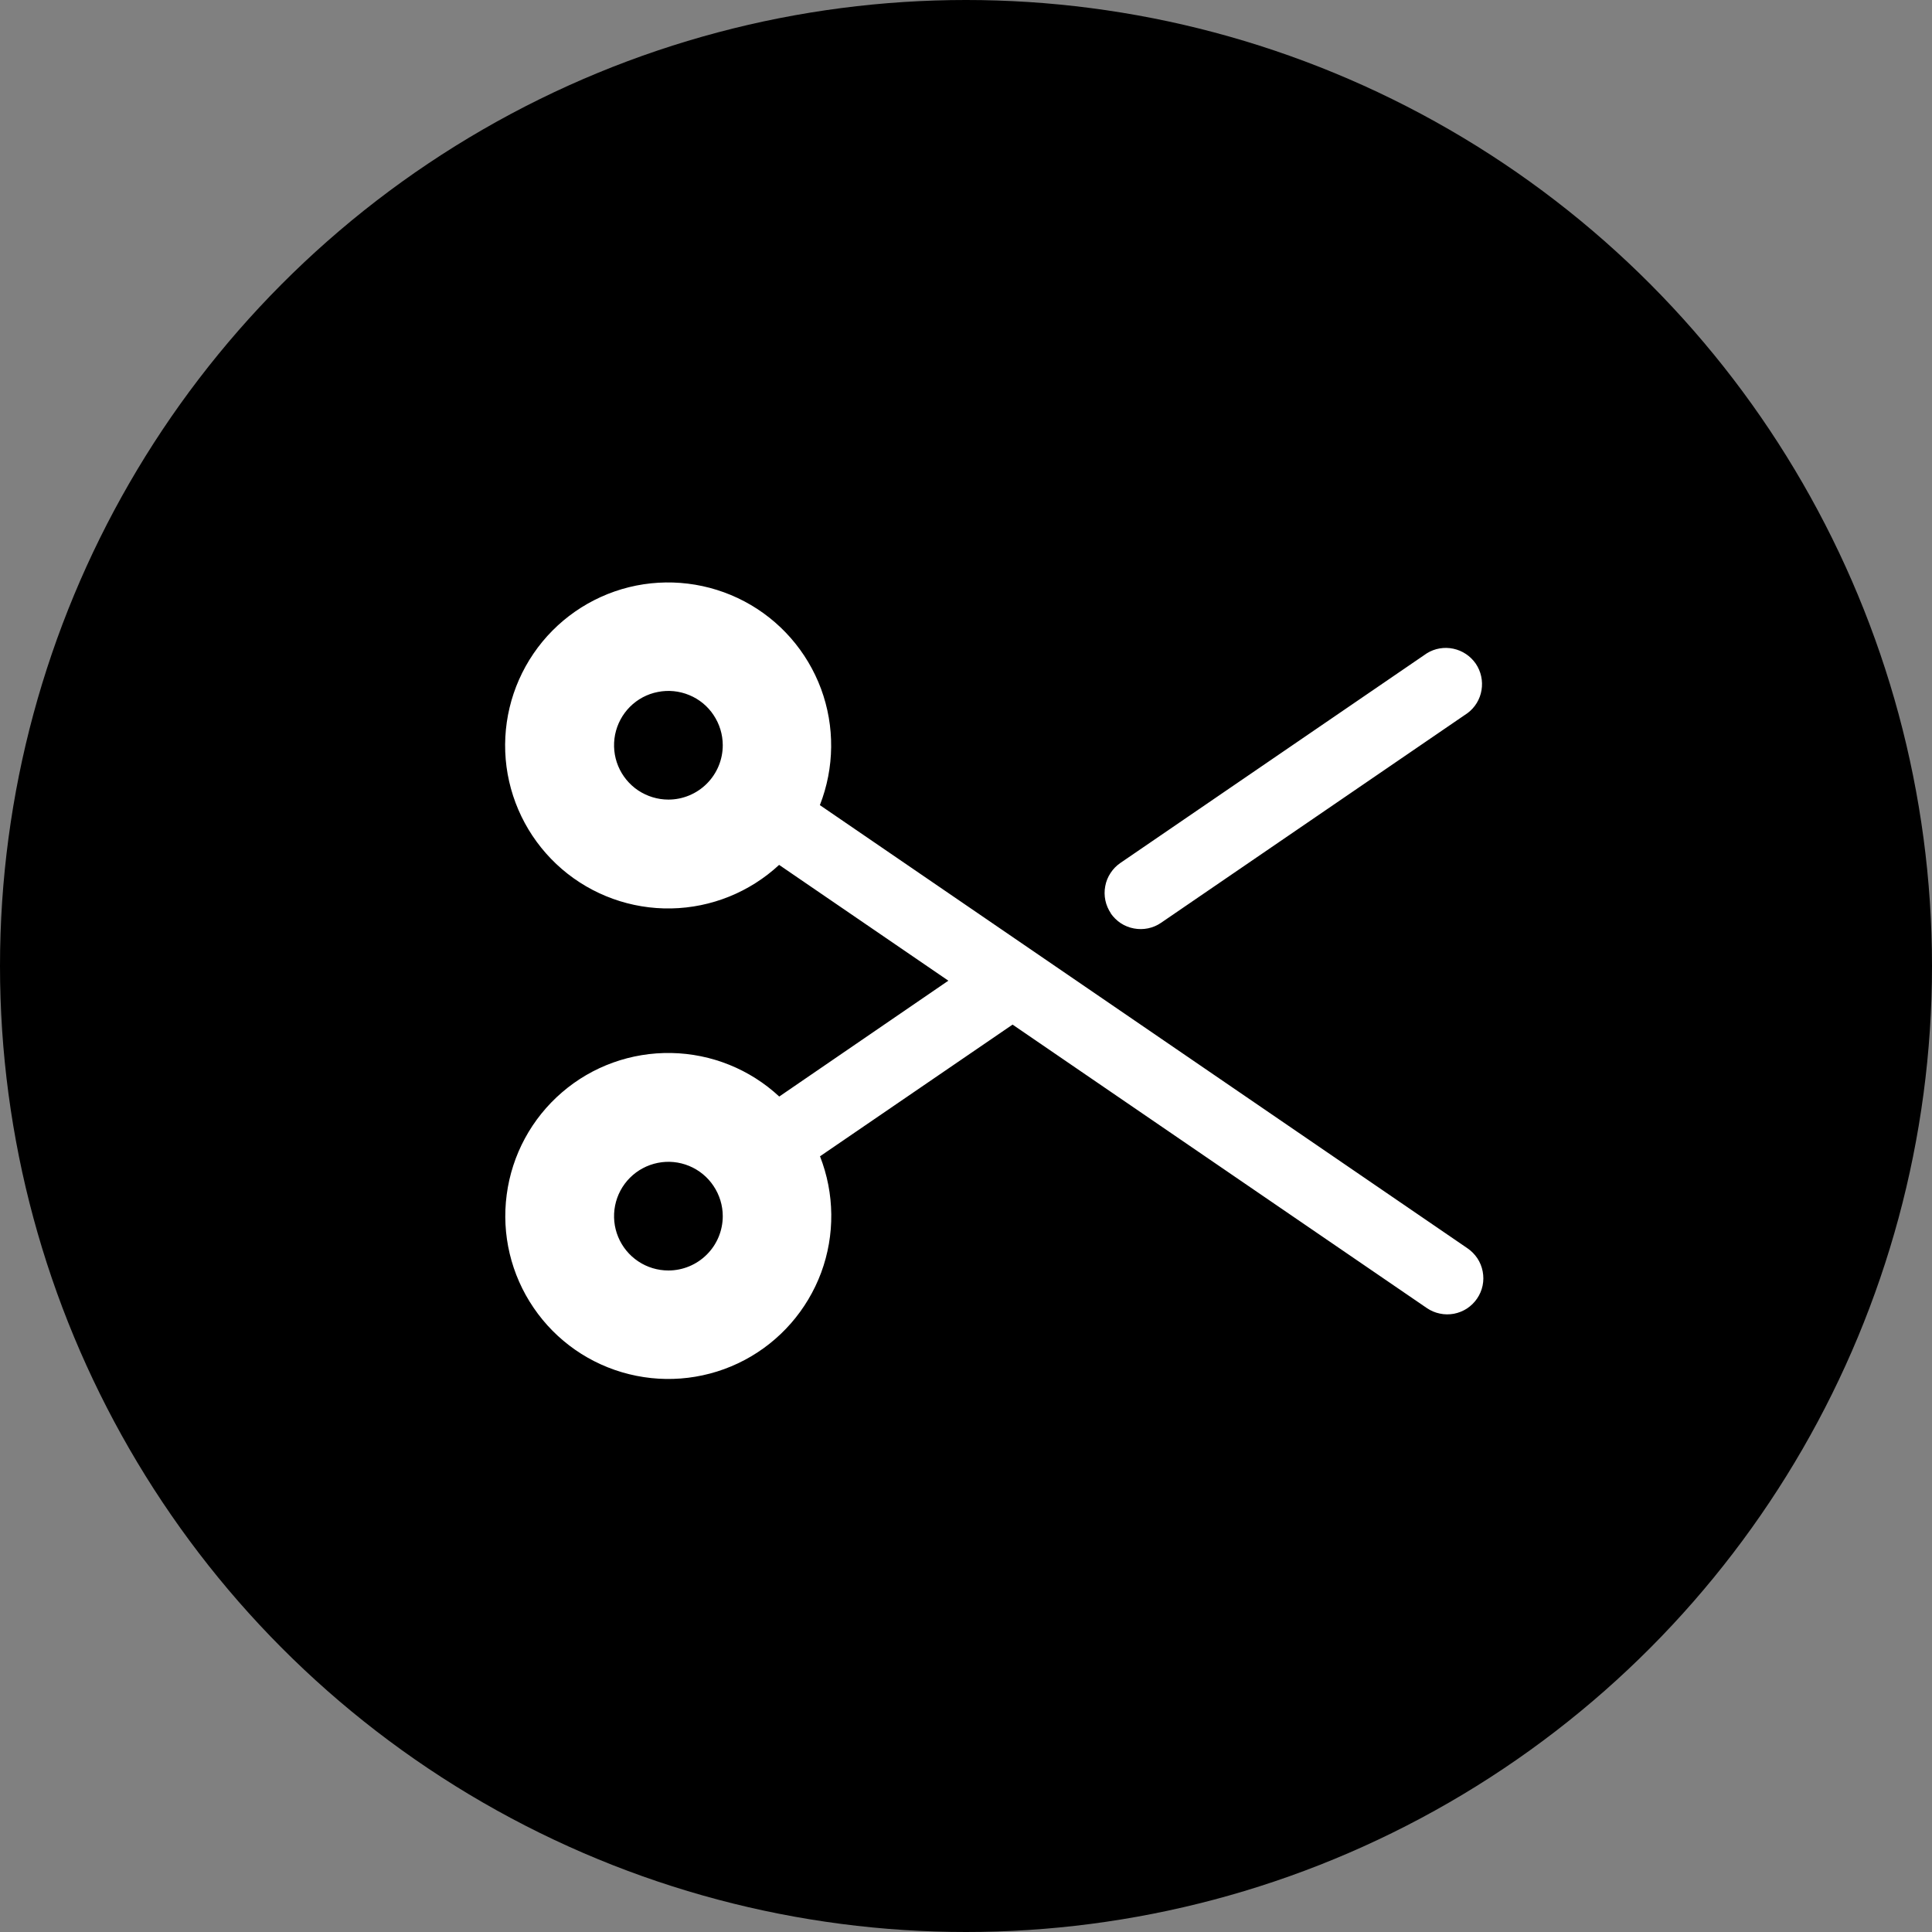 <svg width="30" height="30" viewBox="0 0 30 30" fill="none" xmlns="http://www.w3.org/2000/svg">
<rect x="0" y="0" width="30" height="30" fill="#808080" stroke="none"/>
<circle cx="15" cy="15" r="15" fill="#F1B183" style="fill:#F1B183;fill:color(display-p3 0.945 0.695 0.514);fill-opacity:1;"/>
<path d="M17.25 14.183C17.209 14.122 17.179 14.053 17.164 13.981C17.149 13.908 17.148 13.834 17.162 13.761C17.175 13.688 17.203 13.619 17.244 13.557C17.284 13.495 17.336 13.442 17.397 13.4L22.155 10.145C22.278 10.068 22.426 10.043 22.567 10.073C22.709 10.103 22.834 10.187 22.916 10.306C22.997 10.426 23.029 10.573 23.005 10.716C22.982 10.858 22.904 10.987 22.788 11.073L18.029 14.329C17.968 14.371 17.9 14.4 17.828 14.415C17.755 14.43 17.681 14.431 17.608 14.417C17.535 14.404 17.466 14.376 17.404 14.336C17.343 14.295 17.289 14.243 17.247 14.182L17.25 14.183ZM22.936 20.164C22.895 20.225 22.841 20.277 22.78 20.318C22.718 20.358 22.649 20.386 22.576 20.4C22.503 20.413 22.429 20.413 22.357 20.397C22.284 20.382 22.216 20.353 22.155 20.311L15.723 15.91L12.733 17.955C12.96 18.534 12.967 19.177 12.751 19.761C12.534 20.344 12.111 20.828 11.561 21.119C11.011 21.41 10.372 21.488 9.768 21.338C9.164 21.189 8.636 20.822 8.286 20.307C7.935 19.793 7.786 19.168 7.868 18.551C7.949 17.933 8.255 17.368 8.727 16.962C9.198 16.556 9.803 16.339 10.426 16.351C11.048 16.363 11.644 16.603 12.1 17.027L14.726 15.228L12.098 13.43C11.642 13.853 11.046 14.094 10.424 14.106C9.801 14.118 9.196 13.9 8.724 13.494C8.253 13.088 7.947 12.523 7.865 11.906C7.784 11.289 7.933 10.664 8.284 10.149C8.634 9.635 9.162 9.268 9.766 9.118C10.37 8.969 11.008 9.047 11.559 9.338C12.109 9.629 12.532 10.112 12.749 10.696C12.965 11.28 12.958 11.922 12.731 12.502L22.785 19.382C22.847 19.424 22.899 19.477 22.94 19.538C22.981 19.6 23.009 19.669 23.023 19.742C23.037 19.814 23.037 19.889 23.022 19.962C23.007 20.034 22.978 20.103 22.936 20.164ZM11.223 18.884C11.223 18.718 11.173 18.555 11.08 18.416C10.988 18.277 10.856 18.169 10.702 18.105C10.547 18.041 10.378 18.024 10.214 18.057C10.05 18.09 9.9 18.17 9.782 18.288C9.664 18.406 9.584 18.556 9.551 18.72C9.519 18.884 9.535 19.053 9.599 19.207C9.663 19.362 9.771 19.493 9.91 19.586C10.049 19.679 10.212 19.728 10.379 19.728C10.602 19.728 10.817 19.639 10.975 19.481C11.134 19.323 11.223 19.108 11.223 18.884ZM11.223 11.572C11.223 11.405 11.173 11.242 11.08 11.103C10.988 10.964 10.856 10.856 10.702 10.793C10.547 10.729 10.378 10.712 10.214 10.745C10.05 10.777 9.9 10.857 9.782 10.975C9.664 11.093 9.584 11.244 9.551 11.407C9.519 11.571 9.535 11.741 9.599 11.895C9.663 12.049 9.771 12.181 9.91 12.274C10.049 12.366 10.212 12.416 10.379 12.416C10.602 12.416 10.817 12.327 10.975 12.169C11.134 12.01 11.223 11.796 11.223 11.572Z" fill="white" style="fill:white;fill-opacity:1;"/>
</svg>
